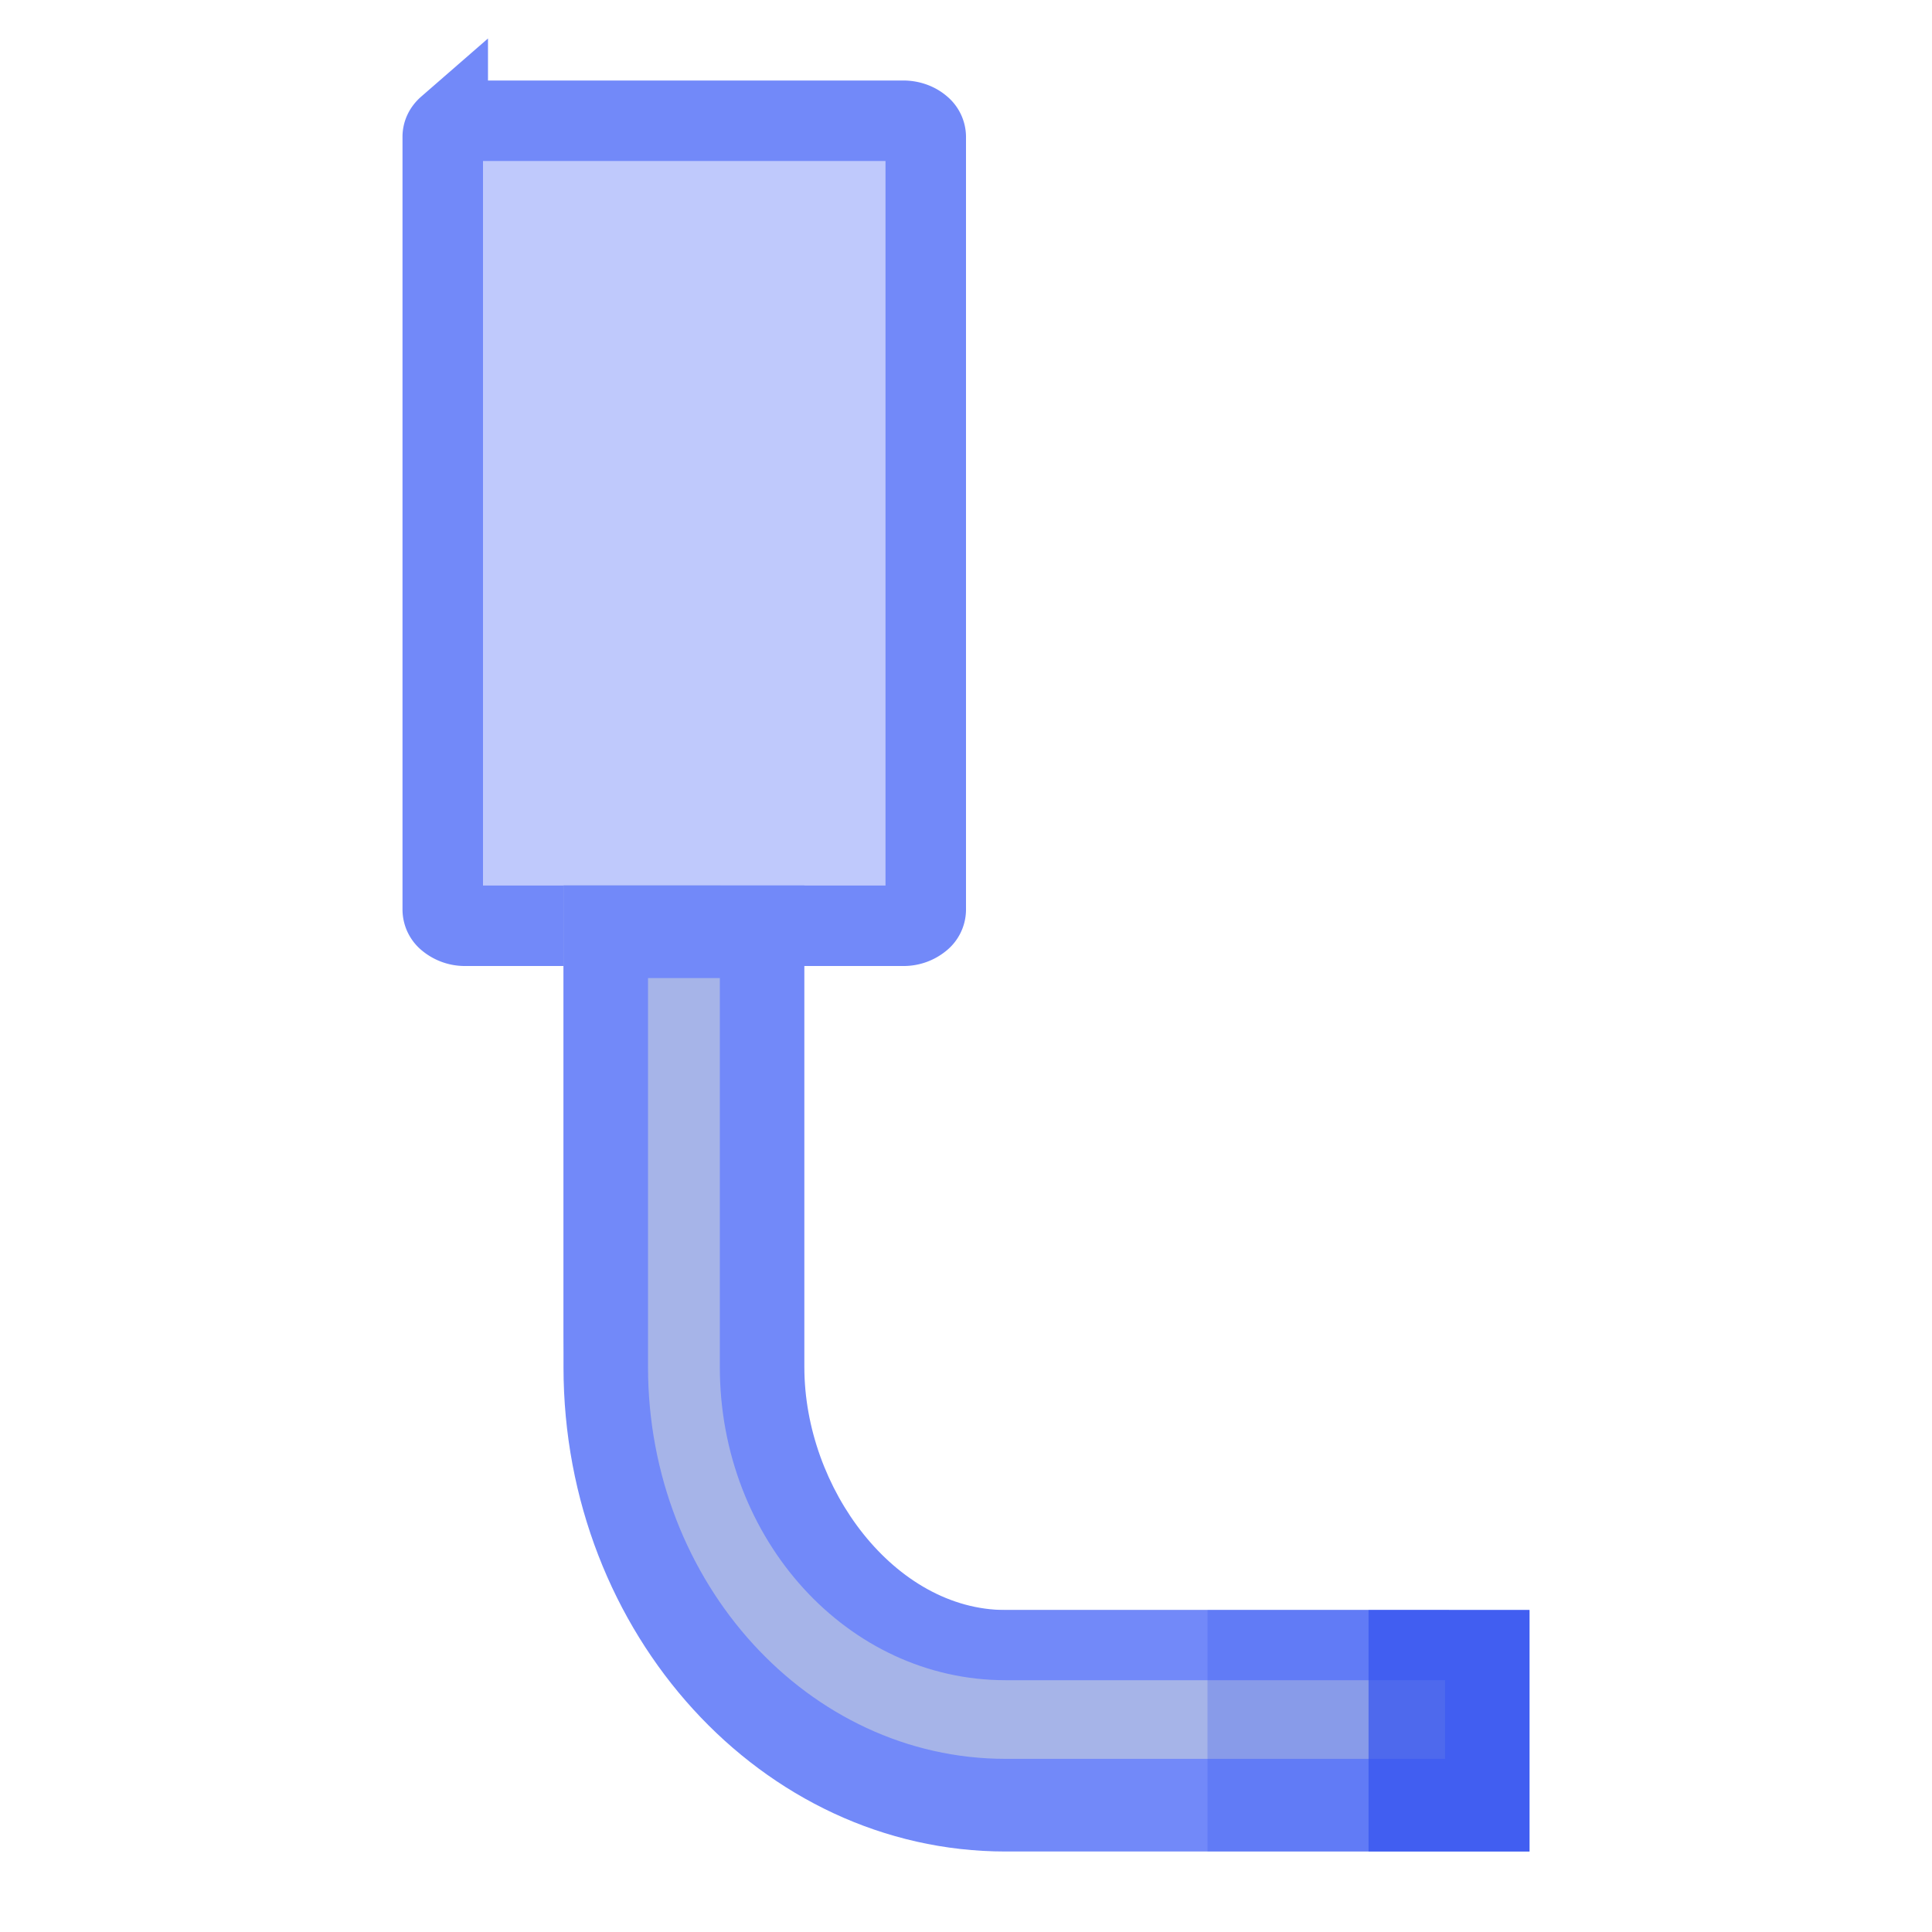 <svg width="24" height="24" viewBox="0 0 24 24" fill="none" xmlns="http://www.w3.org/2000/svg"><path d="M5.78 1.5h5.44c.092 0 .169.033.218.076a.16.16 0 0 1 .062.124v9.6a.16.16 0 0 1-.062.124.333.333 0 0 1-.218.076H5.78a.333.333 0 0 1-.218-.076.161.161 0 0 1-.062-.124V1.7c0-.041.016-.084.062-.124A.333.333 0 0 1 5.78 1.5z" fill="#7289F9" fill-opacity=".45" stroke="#7289F9"></path><path d="M11.989 22C9.236 22 7 19.527 7 16.483V11h1.951v5.483c0 1.854 1.36 3.517 3.037 3.517H18v2h-6.011z" fill="#A6B4E8"></path><path d="M8.942 12.15v4.833c0 2.14 1.586 3.889 3.549 3.889h5.46v.977h-5.46c-2.446 0-4.441-2.186-4.441-4.866V12.15h.892zM9.992 11H7v5.983C7 20.296 9.467 23 12.49 23H19v-3h-6.51c-1.374 0-2.498-1.51-2.498-3.017V11z" fill="#7289F9"></path><path opacity=".75" d="M19 20h-2v3h2v-3z" fill="#3050EF"></path><path opacity=".25" d="M17 20h-2v3h2v-3z" fill="#3050EF"></path></svg>